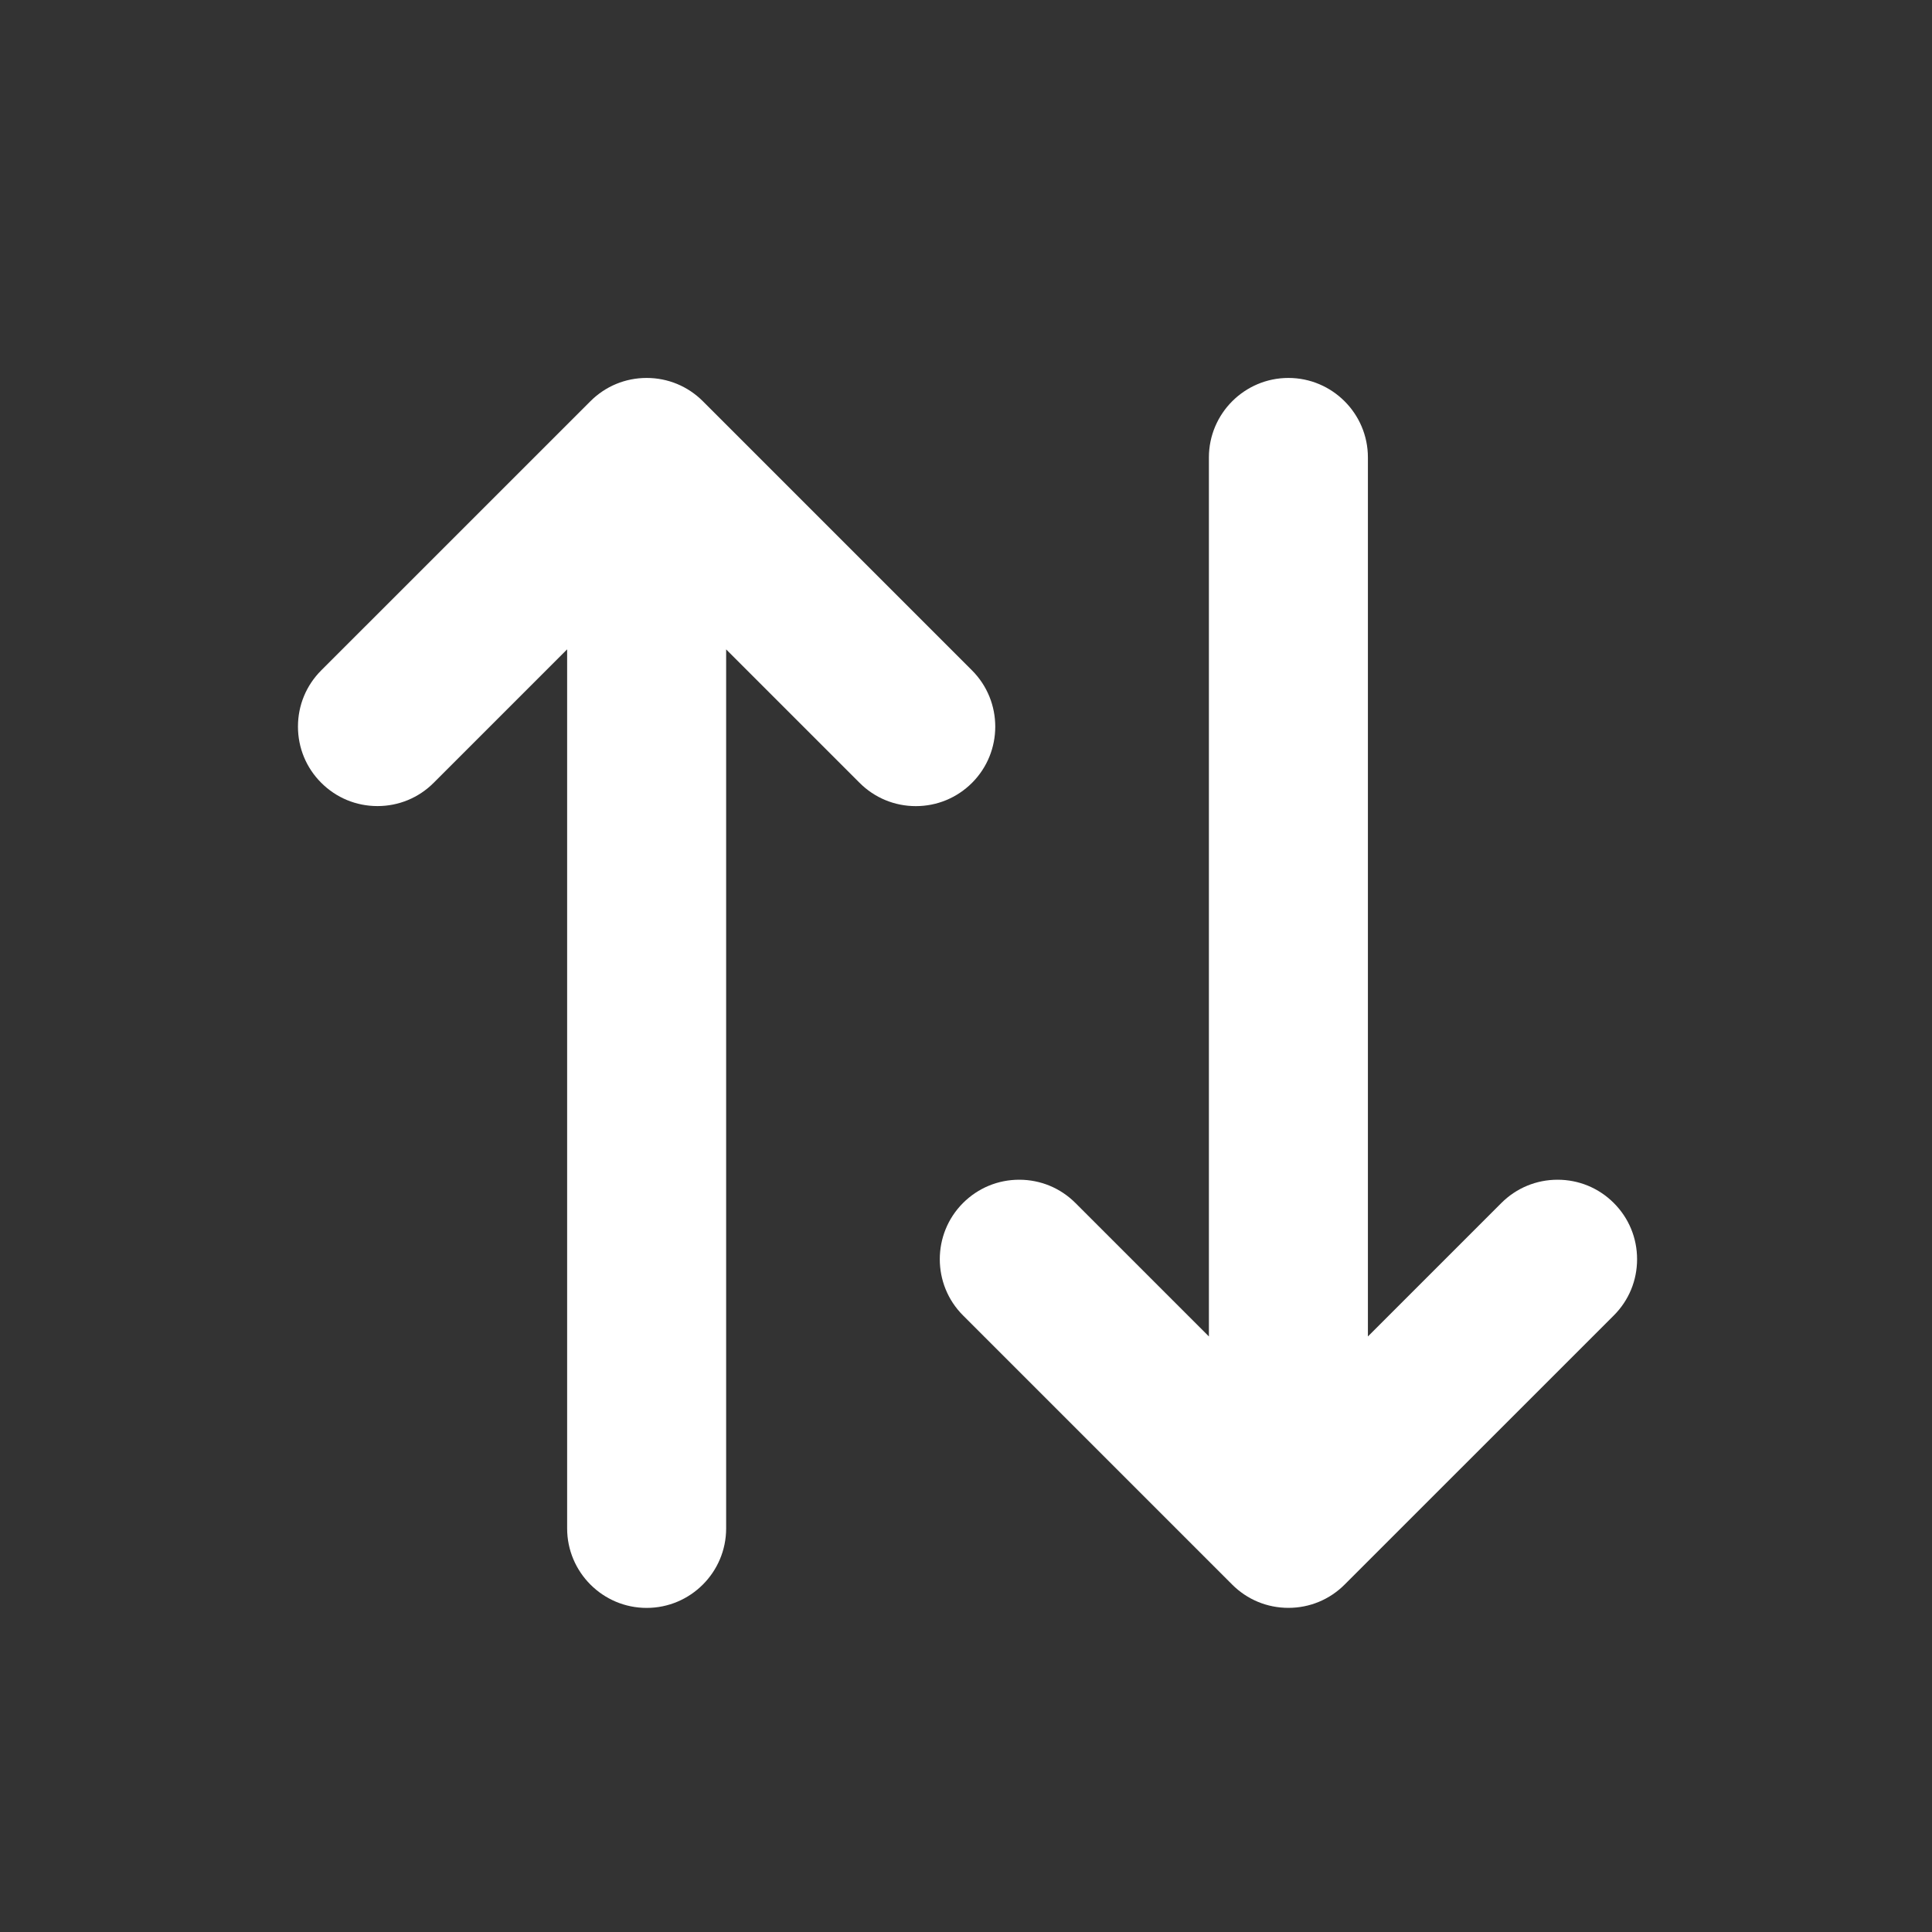 <?xml version="1.0" encoding="utf-8"?>
<!-- Generator: Adobe Illustrator 17.0.0, SVG Export Plug-In . SVG Version: 6.00 Build 0)  -->
<!DOCTYPE svg PUBLIC "-//W3C//DTD SVG 1.1//EN" "http://www.w3.org/Graphics/SVG/1.1/DTD/svg11.dtd">
<svg version="1.1" id="Layer_2" xmlns="http://www.w3.org/2000/svg" xmlns:xlink="http://www.w3.org/1999/xlink" x="0px" y="0px"
	 width="40px" height="40px" viewBox="0 0 40 40" enable-background="new 0 0 40 40" xml:space="preserve">
<rect x="0" y="0" width="40" height="40" fill="#333333" stroke="none"/>
<path fill="#FFFFFF" d="M20.125,16.208c-0.312,0.311-0.725,0.482-1.164,0.482s-0.853-0.171-1.164-0.482l-2.763-2.763v18.199
	c0,0.907-0.738,1.646-1.646,1.646s-1.646-0.739-1.646-1.646V13.444l-2.763,2.763c-0.311,0.311-0.724,0.482-1.164,0.482
	c-0.439,0-0.853-0.171-1.164-0.482c-0.311-0.31-0.482-0.724-0.482-1.164c0-0.44,0.171-0.853,0.482-1.164l5.573-5.572
	c0.311-0.311,0.724-0.482,1.164-0.482s0.853,0.171,1.164,0.482l5.573,5.573C20.766,14.522,20.766,15.566,20.125,16.208z
	 M19.938,27.234l5.573,5.573c0.311,0.311,0.724,0.482,1.164,0.482s0.853-0.171,1.164-0.482l5.573-5.572
	c0.311-0.311,0.482-0.724,0.482-1.164s-0.171-0.853-0.482-1.164c-0.311-0.311-0.724-0.482-1.164-0.482
	c-0.439,0-0.853,0.171-1.164,0.482l-2.763,2.763V9.471c0-0.907-0.738-1.646-1.646-1.646s-1.646,0.739-1.646,1.646V27.67
	l-2.763-2.763c-0.311-0.311-0.724-0.482-1.164-0.482s-0.852,0.171-1.164,0.482C19.297,25.549,19.297,26.593,19.938,27.234z"/>
</svg>
